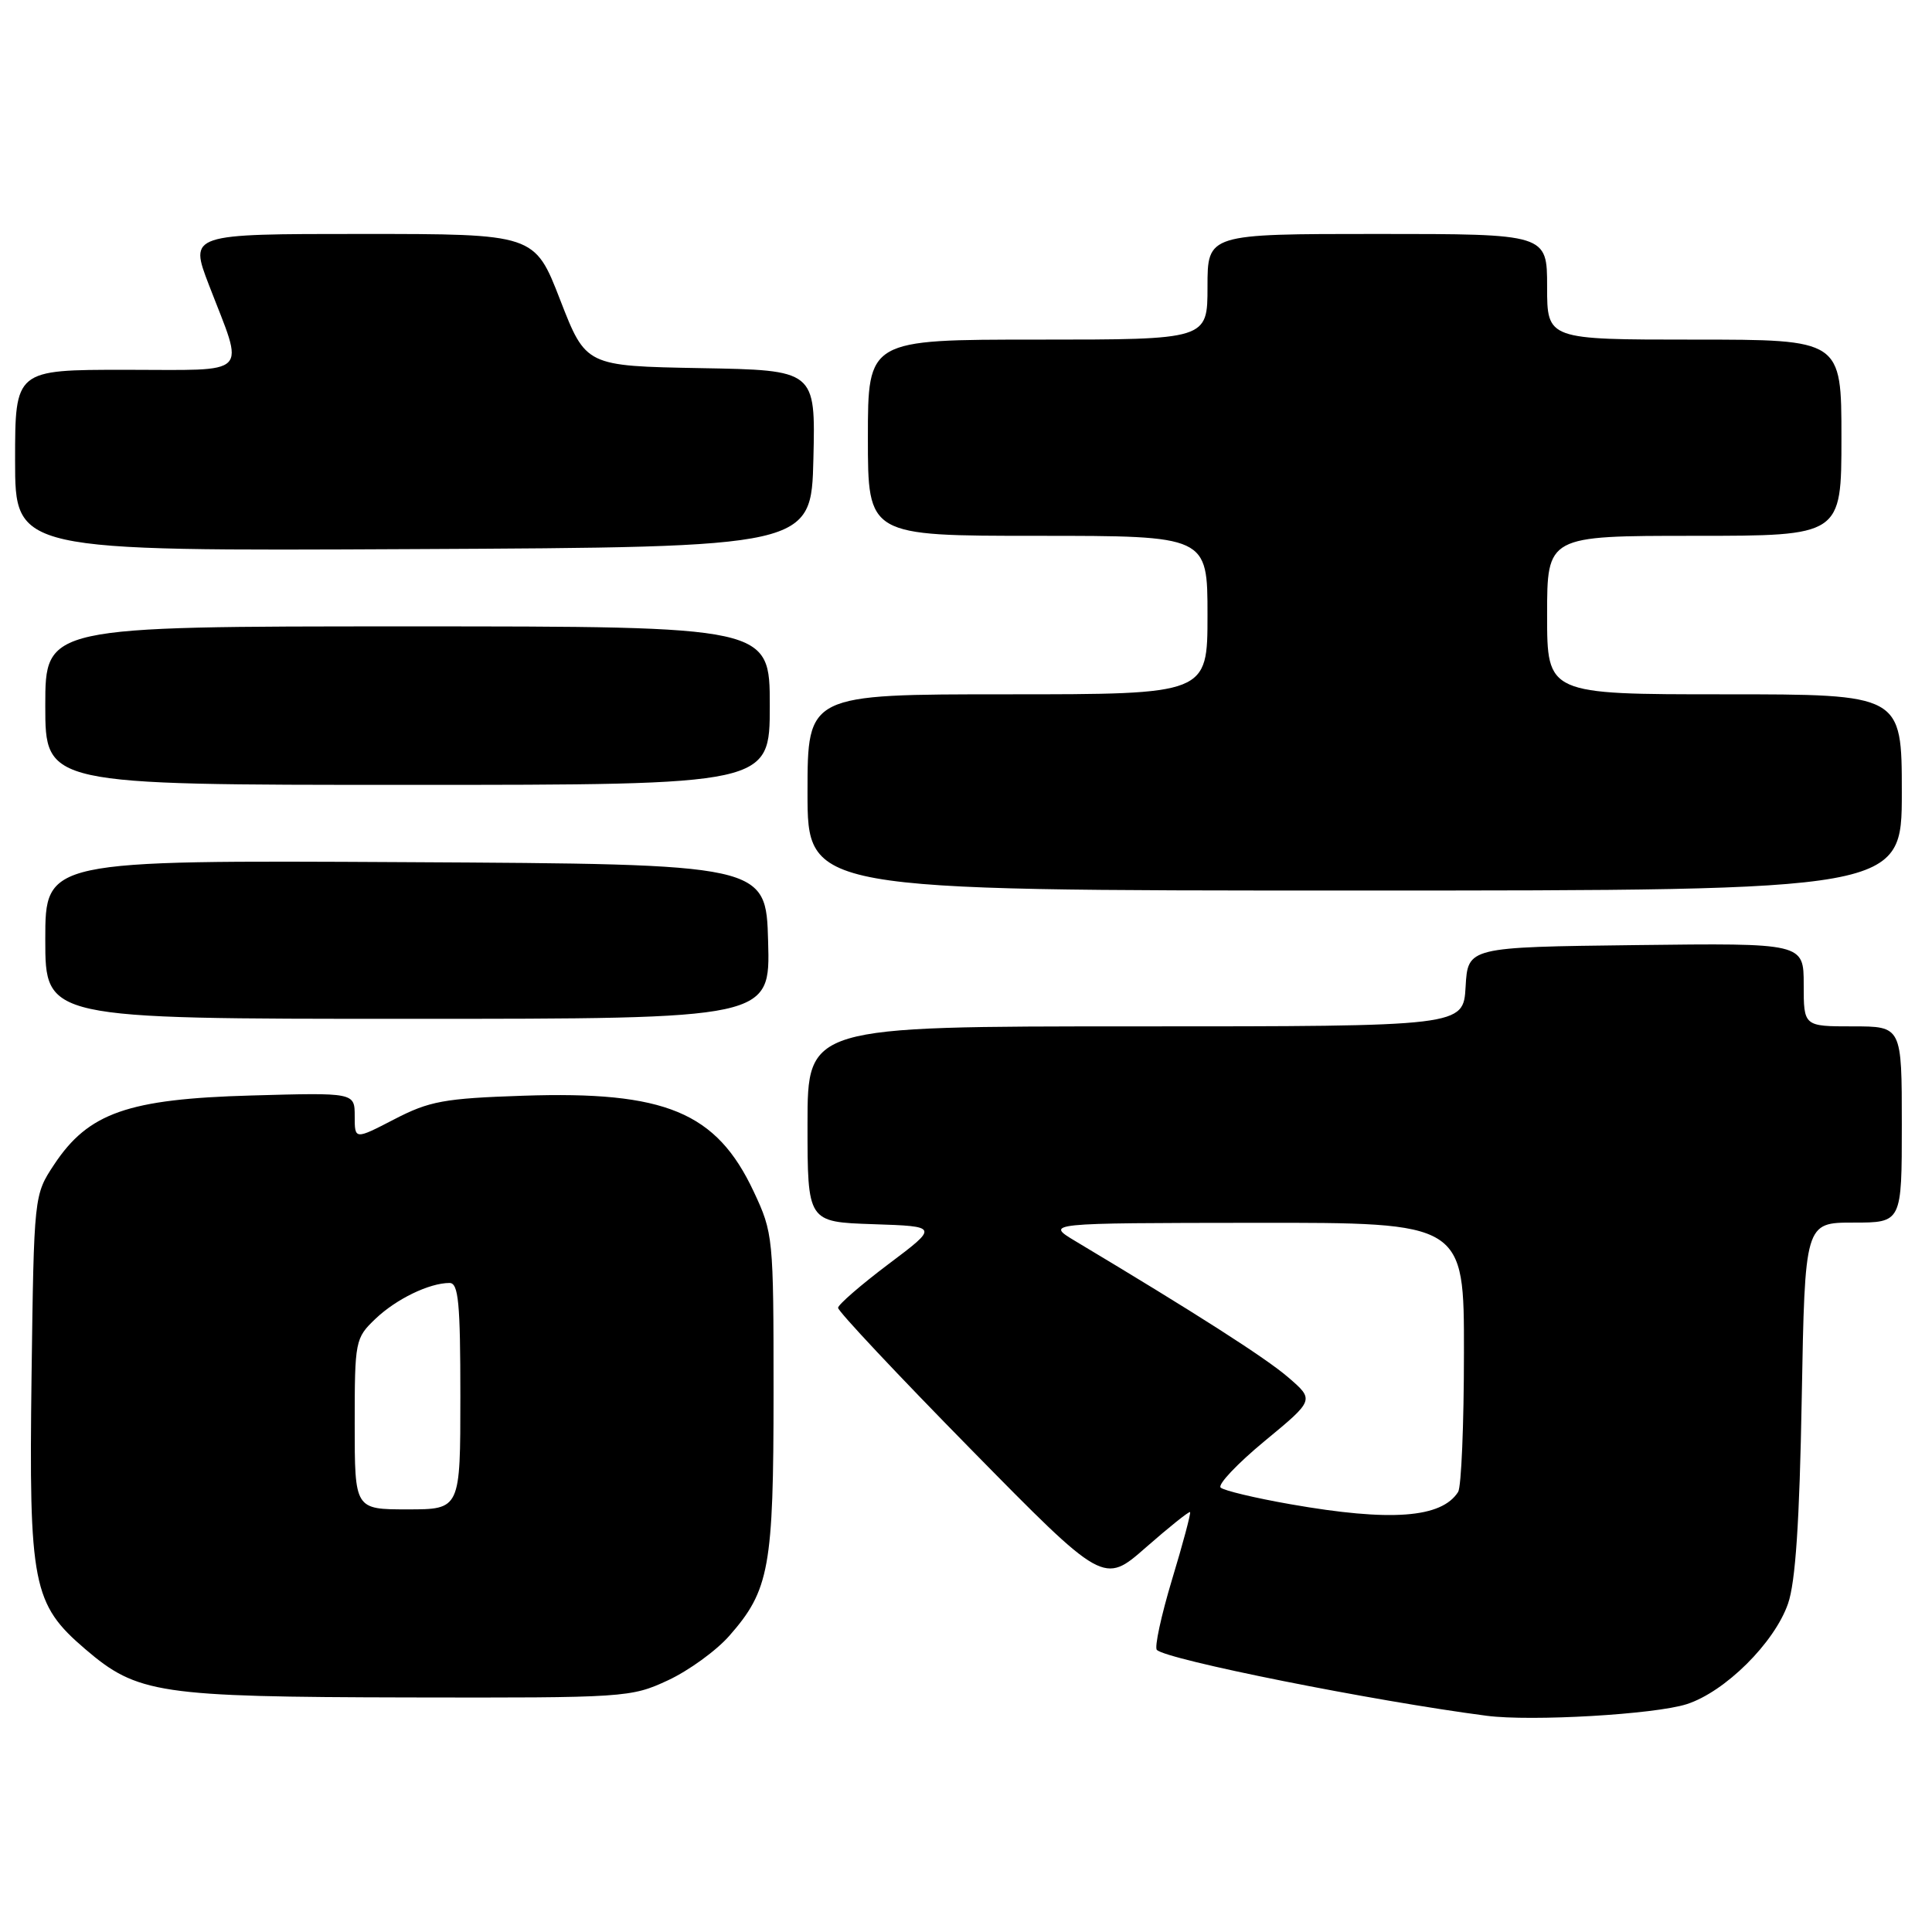 <?xml version="1.0" encoding="UTF-8" standalone="no"?>
<!DOCTYPE svg PUBLIC "-//W3C//DTD SVG 1.1//EN" "http://www.w3.org/Graphics/SVG/1.1/DTD/svg11.dtd" >
<svg xmlns="http://www.w3.org/2000/svg" xmlns:xlink="http://www.w3.org/1999/xlink" version="1.1" viewBox="0 0 256 256">
 <g >
 <path fill="currentColor"
d=" M 223.50 225.81 C 228.57 224.18 235.11 217.70 236.92 212.50 C 237.91 209.68 238.45 201.64 238.74 185.25 C 239.16 162.00 239.16 162.00 245.58 162.00 C 252.00 162.00 252.00 162.00 252.00 149.00 C 252.00 136.00 252.00 136.00 245.50 136.00 C 239.00 136.00 239.00 136.00 239.00 130.48 C 239.00 124.96 239.00 124.96 216.75 125.23 C 194.50 125.50 194.50 125.50 194.20 130.75 C 193.90 136.00 193.90 136.00 150.45 136.00 C 107.00 136.00 107.00 136.00 107.00 148.96 C 107.00 161.92 107.00 161.92 115.69 162.21 C 124.38 162.50 124.38 162.50 117.73 167.50 C 114.08 170.25 111.07 172.86 111.05 173.29 C 111.02 173.73 118.93 182.15 128.62 192.01 C 146.25 209.95 146.25 209.95 151.85 205.03 C 154.93 202.33 157.56 200.23 157.69 200.36 C 157.82 200.49 156.75 204.52 155.30 209.30 C 153.86 214.09 152.95 218.29 153.29 218.62 C 154.59 219.92 181.99 225.40 197.00 227.35 C 202.90 228.12 219.27 227.17 223.50 225.81 Z  M 88.51 222.65 C 91.26 221.37 94.93 218.71 96.65 216.74 C 101.95 210.71 102.50 207.67 102.50 184.50 C 102.50 163.91 102.45 163.39 99.87 157.89 C 94.93 147.36 88.17 144.55 69.30 145.19 C 58.85 145.54 56.90 145.90 52.25 148.31 C 47.00 151.03 47.00 151.03 47.00 147.90 C 47.00 144.77 47.00 144.77 33.25 145.16 C 16.94 145.62 11.71 147.46 7.18 154.30 C 4.50 158.35 4.50 158.35 4.18 182.35 C 3.82 210.00 4.32 212.55 11.30 218.52 C 18.20 224.43 21.02 224.85 54.00 224.92 C 82.86 224.98 83.61 224.93 88.51 222.65 Z  M 101.78 124.75 C 101.50 114.50 101.50 114.50 53.75 114.24 C 6.00 113.98 6.00 113.98 6.00 124.49 C 6.00 135.00 6.00 135.00 54.03 135.00 C 102.07 135.00 102.07 135.00 101.78 124.75 Z  M 252.00 105.00 C 252.00 92.00 252.00 92.00 228.50 92.00 C 205.00 92.00 205.00 92.00 205.00 81.50 C 205.00 71.00 205.00 71.00 224.50 71.00 C 244.00 71.00 244.00 71.00 244.00 58.00 C 244.00 45.00 244.00 45.00 224.50 45.00 C 205.00 45.00 205.00 45.00 205.00 38.00 C 205.00 31.00 205.00 31.00 182.50 31.00 C 160.00 31.00 160.00 31.00 160.00 38.00 C 160.00 45.00 160.00 45.00 137.50 45.00 C 115.00 45.00 115.00 45.00 115.00 58.00 C 115.00 71.00 115.00 71.00 137.50 71.00 C 160.00 71.00 160.00 71.00 160.00 81.50 C 160.00 92.00 160.00 92.00 133.50 92.00 C 107.00 92.00 107.00 92.00 107.00 105.00 C 107.00 118.00 107.00 118.00 179.50 118.00 C 252.00 118.00 252.00 118.00 252.00 105.00 Z  M 102.00 93.50 C 102.00 83.00 102.00 83.00 54.00 83.00 C 6.00 83.00 6.00 83.00 6.00 93.50 C 6.00 104.00 6.00 104.00 54.00 104.00 C 102.00 104.00 102.00 104.00 102.00 93.50 Z  M 107.78 60.78 C 108.06 49.05 108.06 49.05 92.85 48.78 C 77.63 48.50 77.63 48.50 74.23 39.75 C 70.84 31.00 70.84 31.00 47.96 31.00 C 25.09 31.00 25.09 31.00 27.68 37.75 C 32.42 50.07 33.47 49.00 16.62 49.00 C 2.00 49.00 2.00 49.00 2.00 61.01 C 2.00 73.02 2.00 73.02 54.75 72.76 C 107.50 72.50 107.50 72.50 107.78 60.78 Z  M 171.00 199.32 C 166.32 198.50 162.16 197.51 161.74 197.11 C 161.33 196.71 163.95 193.94 167.58 190.94 C 174.17 185.50 174.17 185.50 170.69 182.50 C 167.70 179.92 158.36 173.95 142.50 164.46 C 138.50 162.06 138.50 162.06 166.25 162.03 C 194.00 162.00 194.00 162.00 193.98 179.25 C 193.98 188.74 193.63 197.03 193.21 197.69 C 191.01 201.15 184.27 201.65 171.00 199.32 Z  M 47.00 188.69 C 47.00 177.65 47.07 177.31 49.75 174.75 C 52.51 172.12 56.89 170.00 59.57 170.00 C 60.75 170.00 61.00 172.64 61.00 185.00 C 61.00 200.00 61.00 200.00 54.00 200.00 C 47.00 200.00 47.00 200.00 47.00 188.69 Z "/>
</g>
</svg>